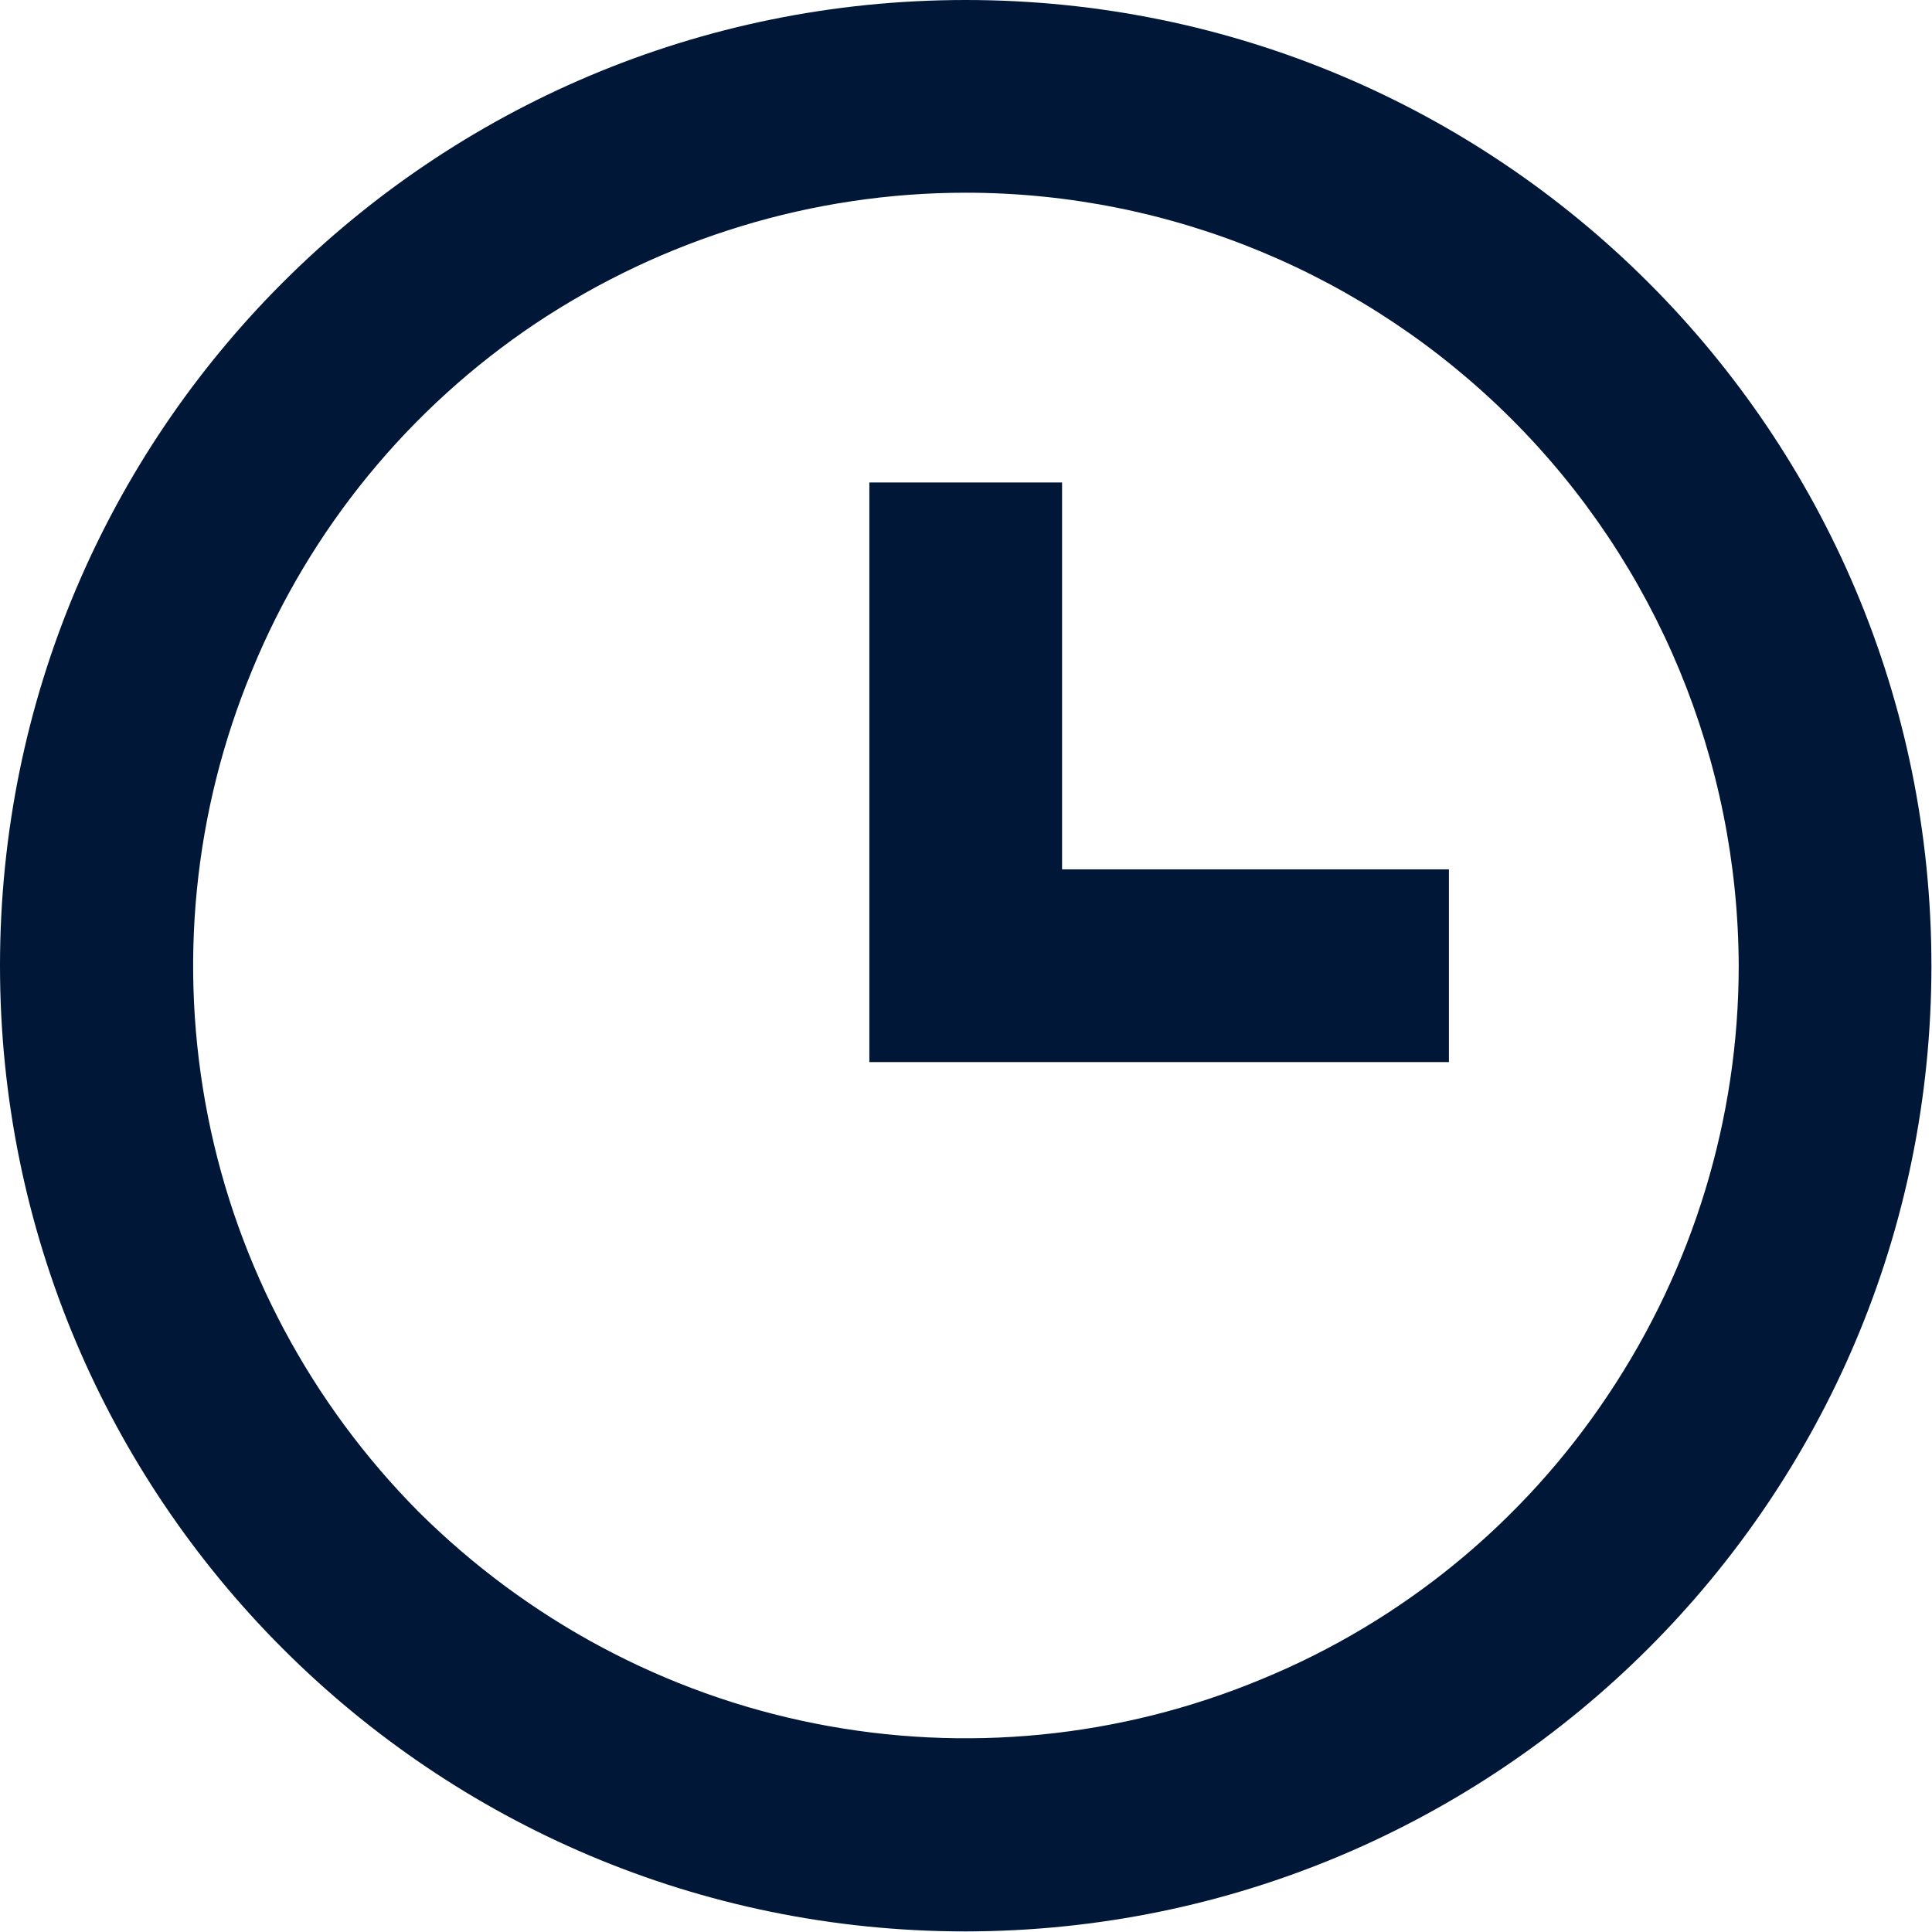 <svg width="26.668" height="26.667" viewBox="0 0 26.668 26.667" fill="none" xmlns="http://www.w3.org/2000/svg" xmlns:xlink="http://www.w3.org/1999/xlink">
	<desc>
			Created with Pixso.
	</desc>
	<defs/>
	<path id="Vector" d="M13.33 26.66C5.96 26.66 0 20.69 0 13.33C0 5.96 5.96 0 13.33 0C20.69 0 26.66 5.96 26.66 13.33C26.66 20.69 20.69 26.65 13.33 26.66ZM13.33 2.66C11.22 2.66 9.16 3.29 7.4 4.46C5.65 5.63 4.28 7.3 3.48 9.25C2.67 11.2 2.46 13.34 2.87 15.41C3.28 17.48 4.3 19.38 5.78 20.87C7.28 22.36 9.18 23.38 11.25 23.79C13.32 24.2 15.46 23.99 17.41 23.18C19.36 22.38 21.03 21.01 22.2 19.25C23.37 17.5 24 15.44 24 13.33C23.99 10.5 22.87 7.79 20.87 5.79C18.87 3.79 16.16 2.66 13.33 2.66ZM20 14.66L12 14.66L12 6.66L14.66 6.66L14.66 12L20 12L20 14.66Z" fill="#011738" fill-opacity="1" fill-rule="nonzero"/>
</svg>
